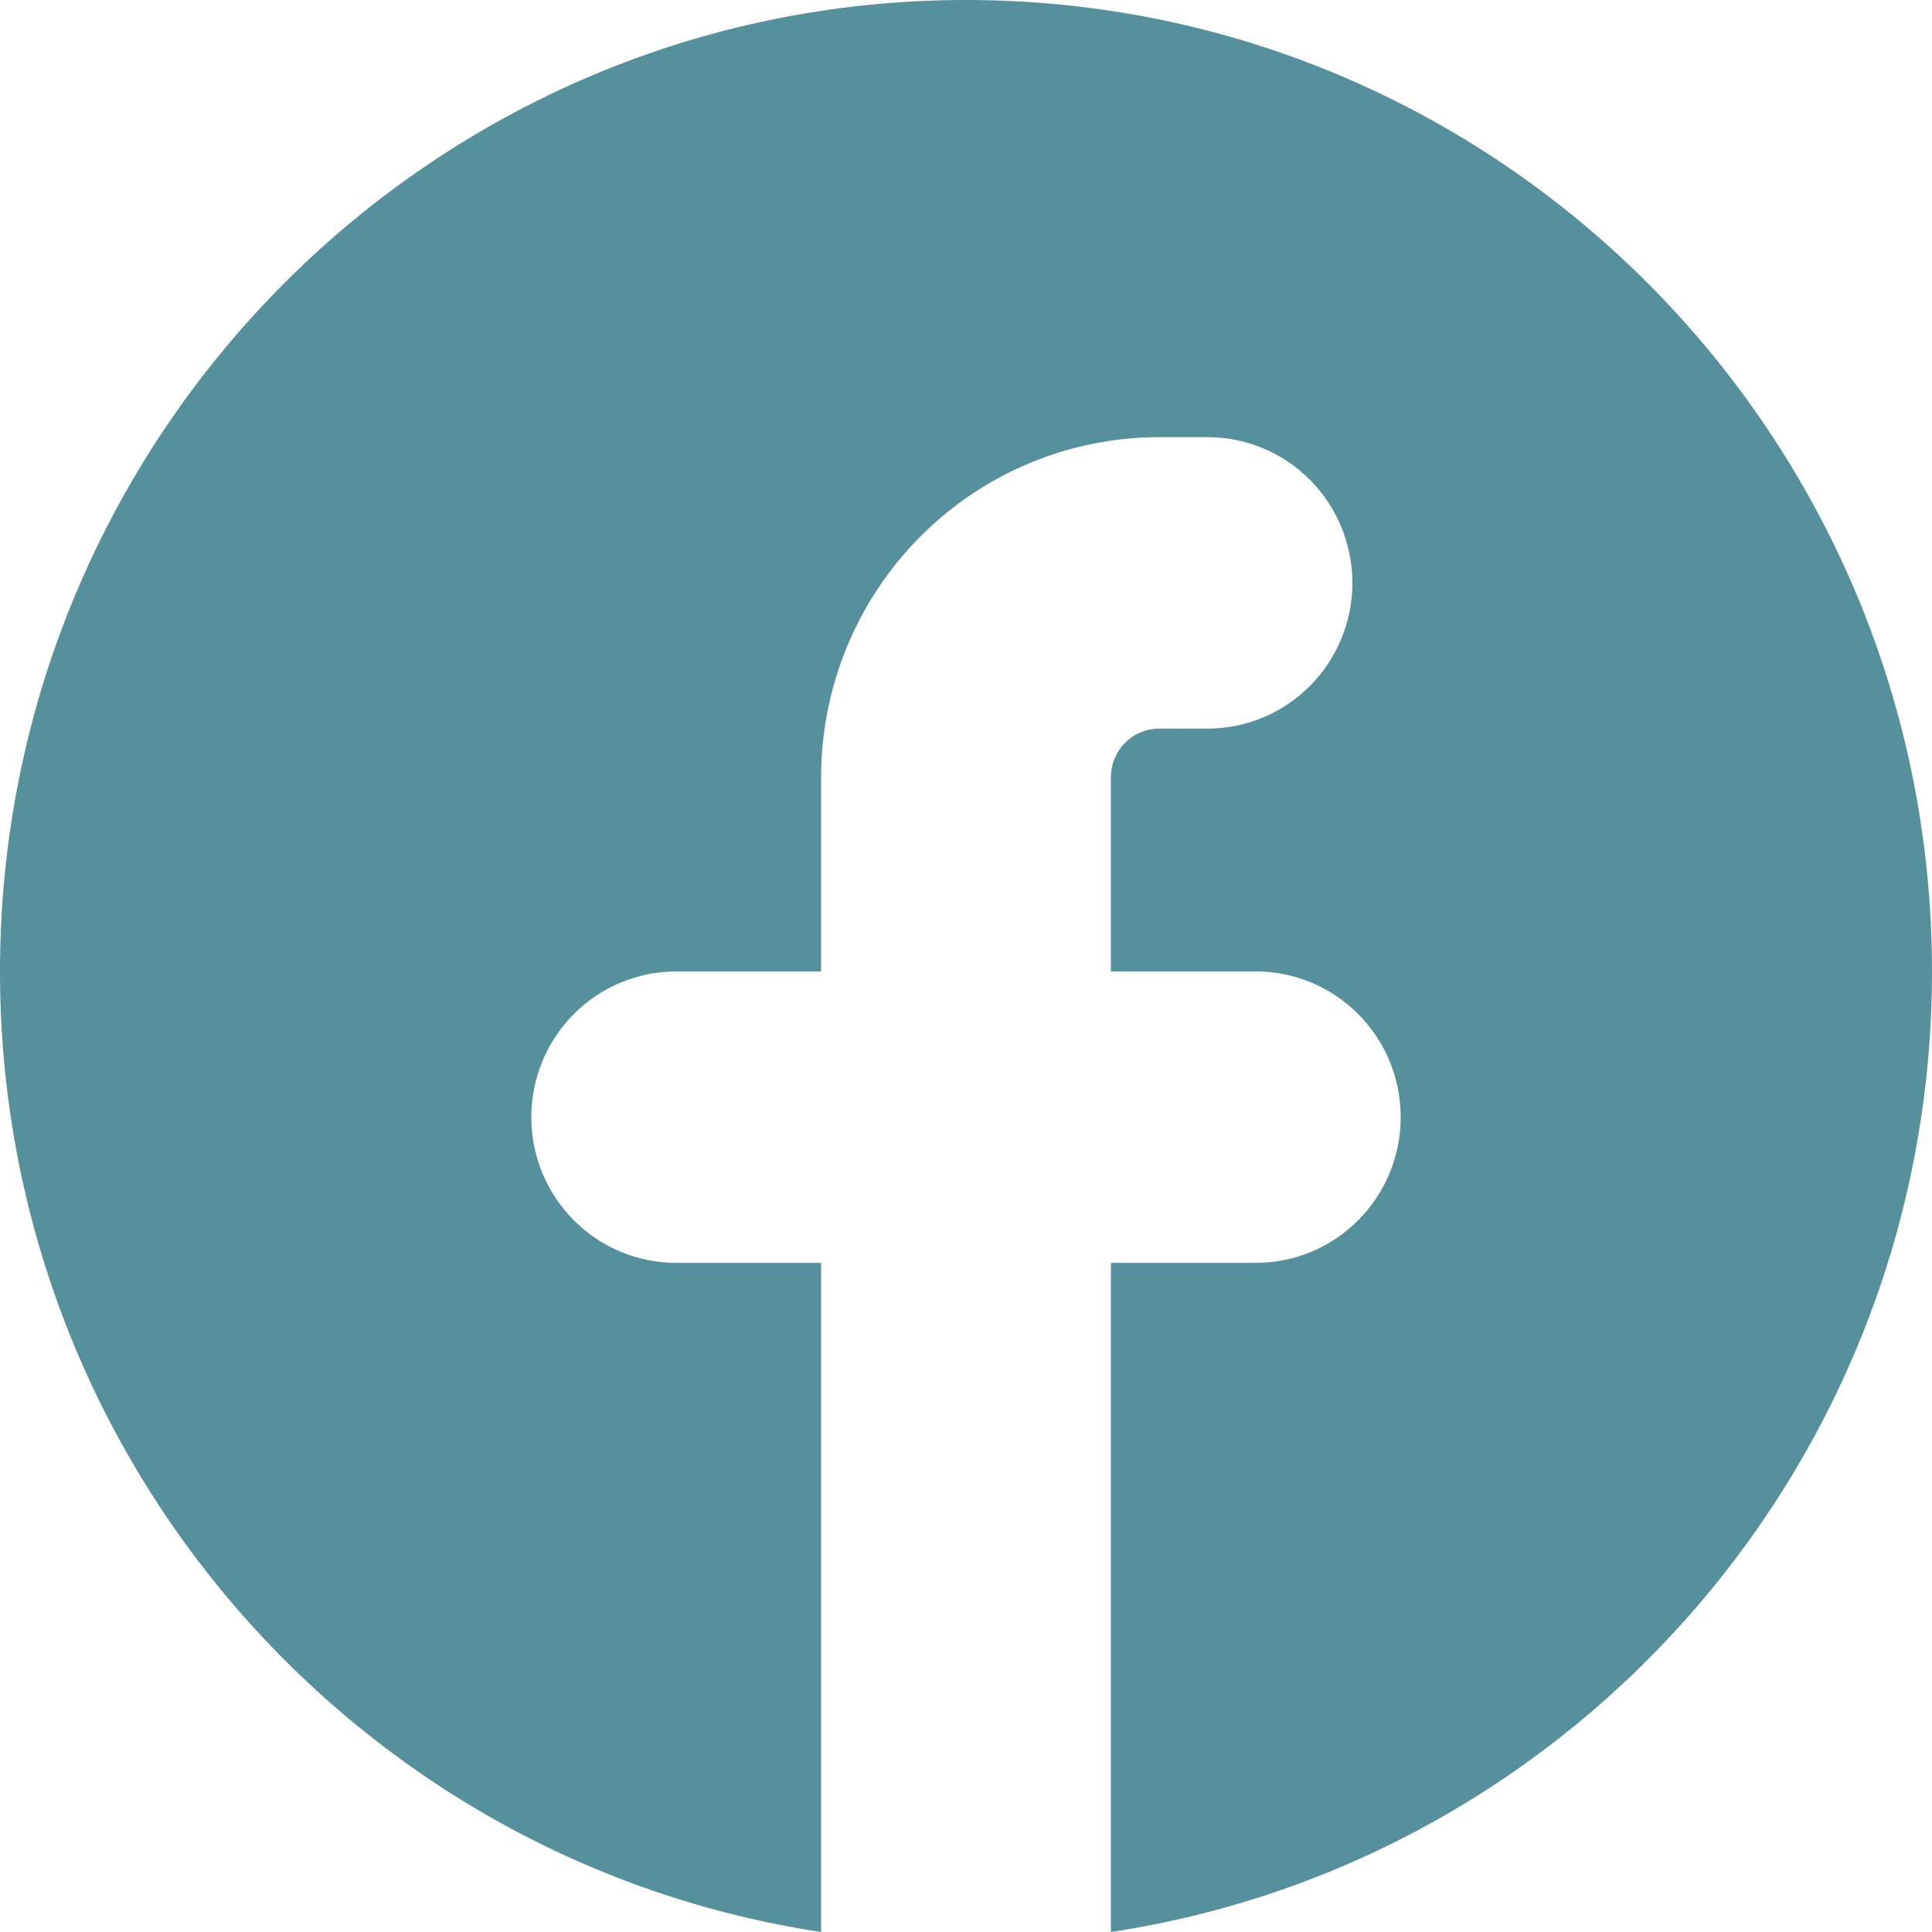 <svg width="40" height="40" viewBox="0 0 40 40" fill="none" xmlns="http://www.w3.org/2000/svg">
<path d="M23 40C32.622 38.544 40 30.195 40 20.113C40 9.004 31.046 0 20 0C8.954 0 0 9.004 0 20.113C0 30.195 7.378 38.546 17 40V26.146H14C13.204 26.146 12.441 25.829 11.879 25.263C11.316 24.697 11 23.93 11 23.13C11 22.329 11.316 21.562 11.879 20.996C12.441 20.43 13.204 20.113 14 20.113H17V16.09C17 14.223 17.738 12.433 19.05 11.113C20.363 9.792 22.143 9.051 24 9.051H25C25.796 9.051 26.559 9.369 27.121 9.934C27.684 10.5 28 11.267 28 12.068C28 12.868 27.684 13.635 27.121 14.201C26.559 14.767 25.796 15.085 25 15.085H24C23.735 15.085 23.48 15.19 23.293 15.379C23.105 15.568 23 15.823 23 16.09V20.113H26C26.796 20.113 27.559 20.43 28.121 20.996C28.684 21.562 29 22.329 29 23.13C29 23.93 28.684 24.697 28.121 25.263C27.559 25.829 26.796 26.146 26 26.146H23V40Z" fill="#56909D"/>
</svg>
